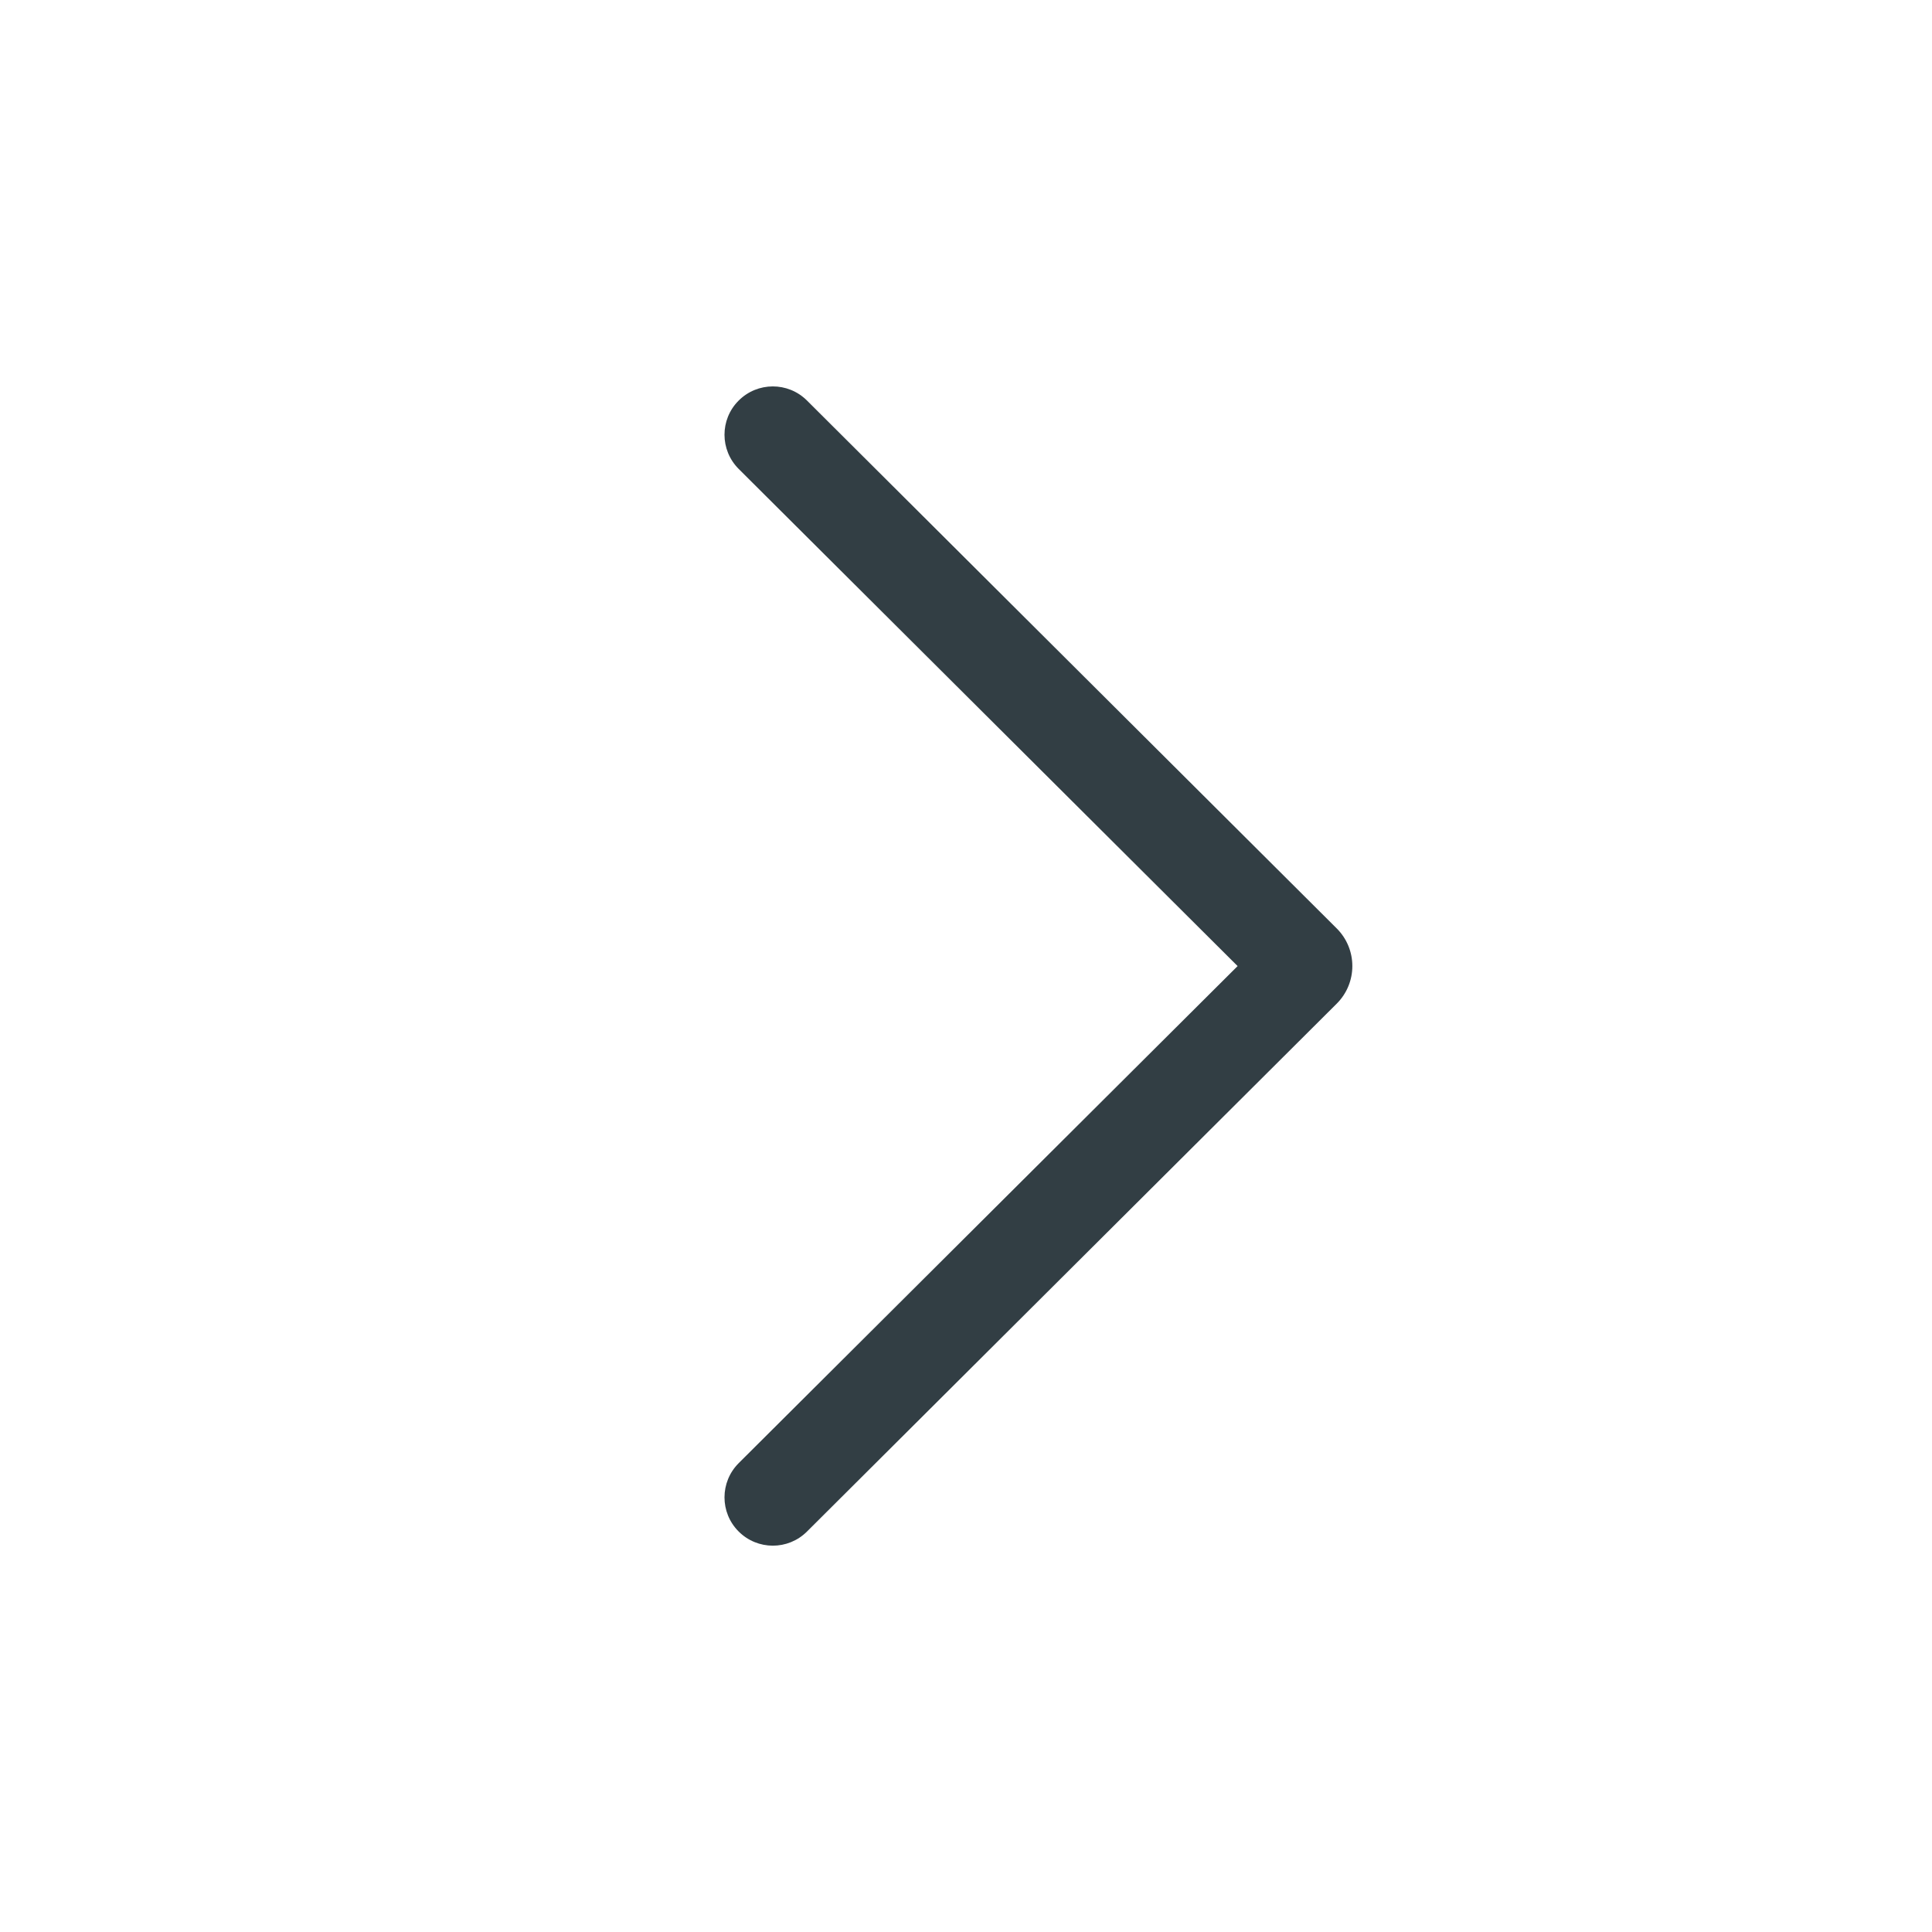 <svg width="24" height="24" viewBox="0 0 24 24" fill="none" xmlns="http://www.w3.org/2000/svg">
<path d="M9.175 4.977C9.409 4.742 9.789 4.741 10.024 4.975L16.605 11.533C16.864 11.791 16.864 12.21 16.605 12.468L10.024 19.026C9.789 19.26 9.409 19.259 9.175 19.024C8.941 18.79 8.942 18.41 9.176 18.176L15.374 12.001L9.176 5.825C8.942 5.591 8.941 5.211 9.175 4.977Z" fill="#323E44"/>
</svg>
